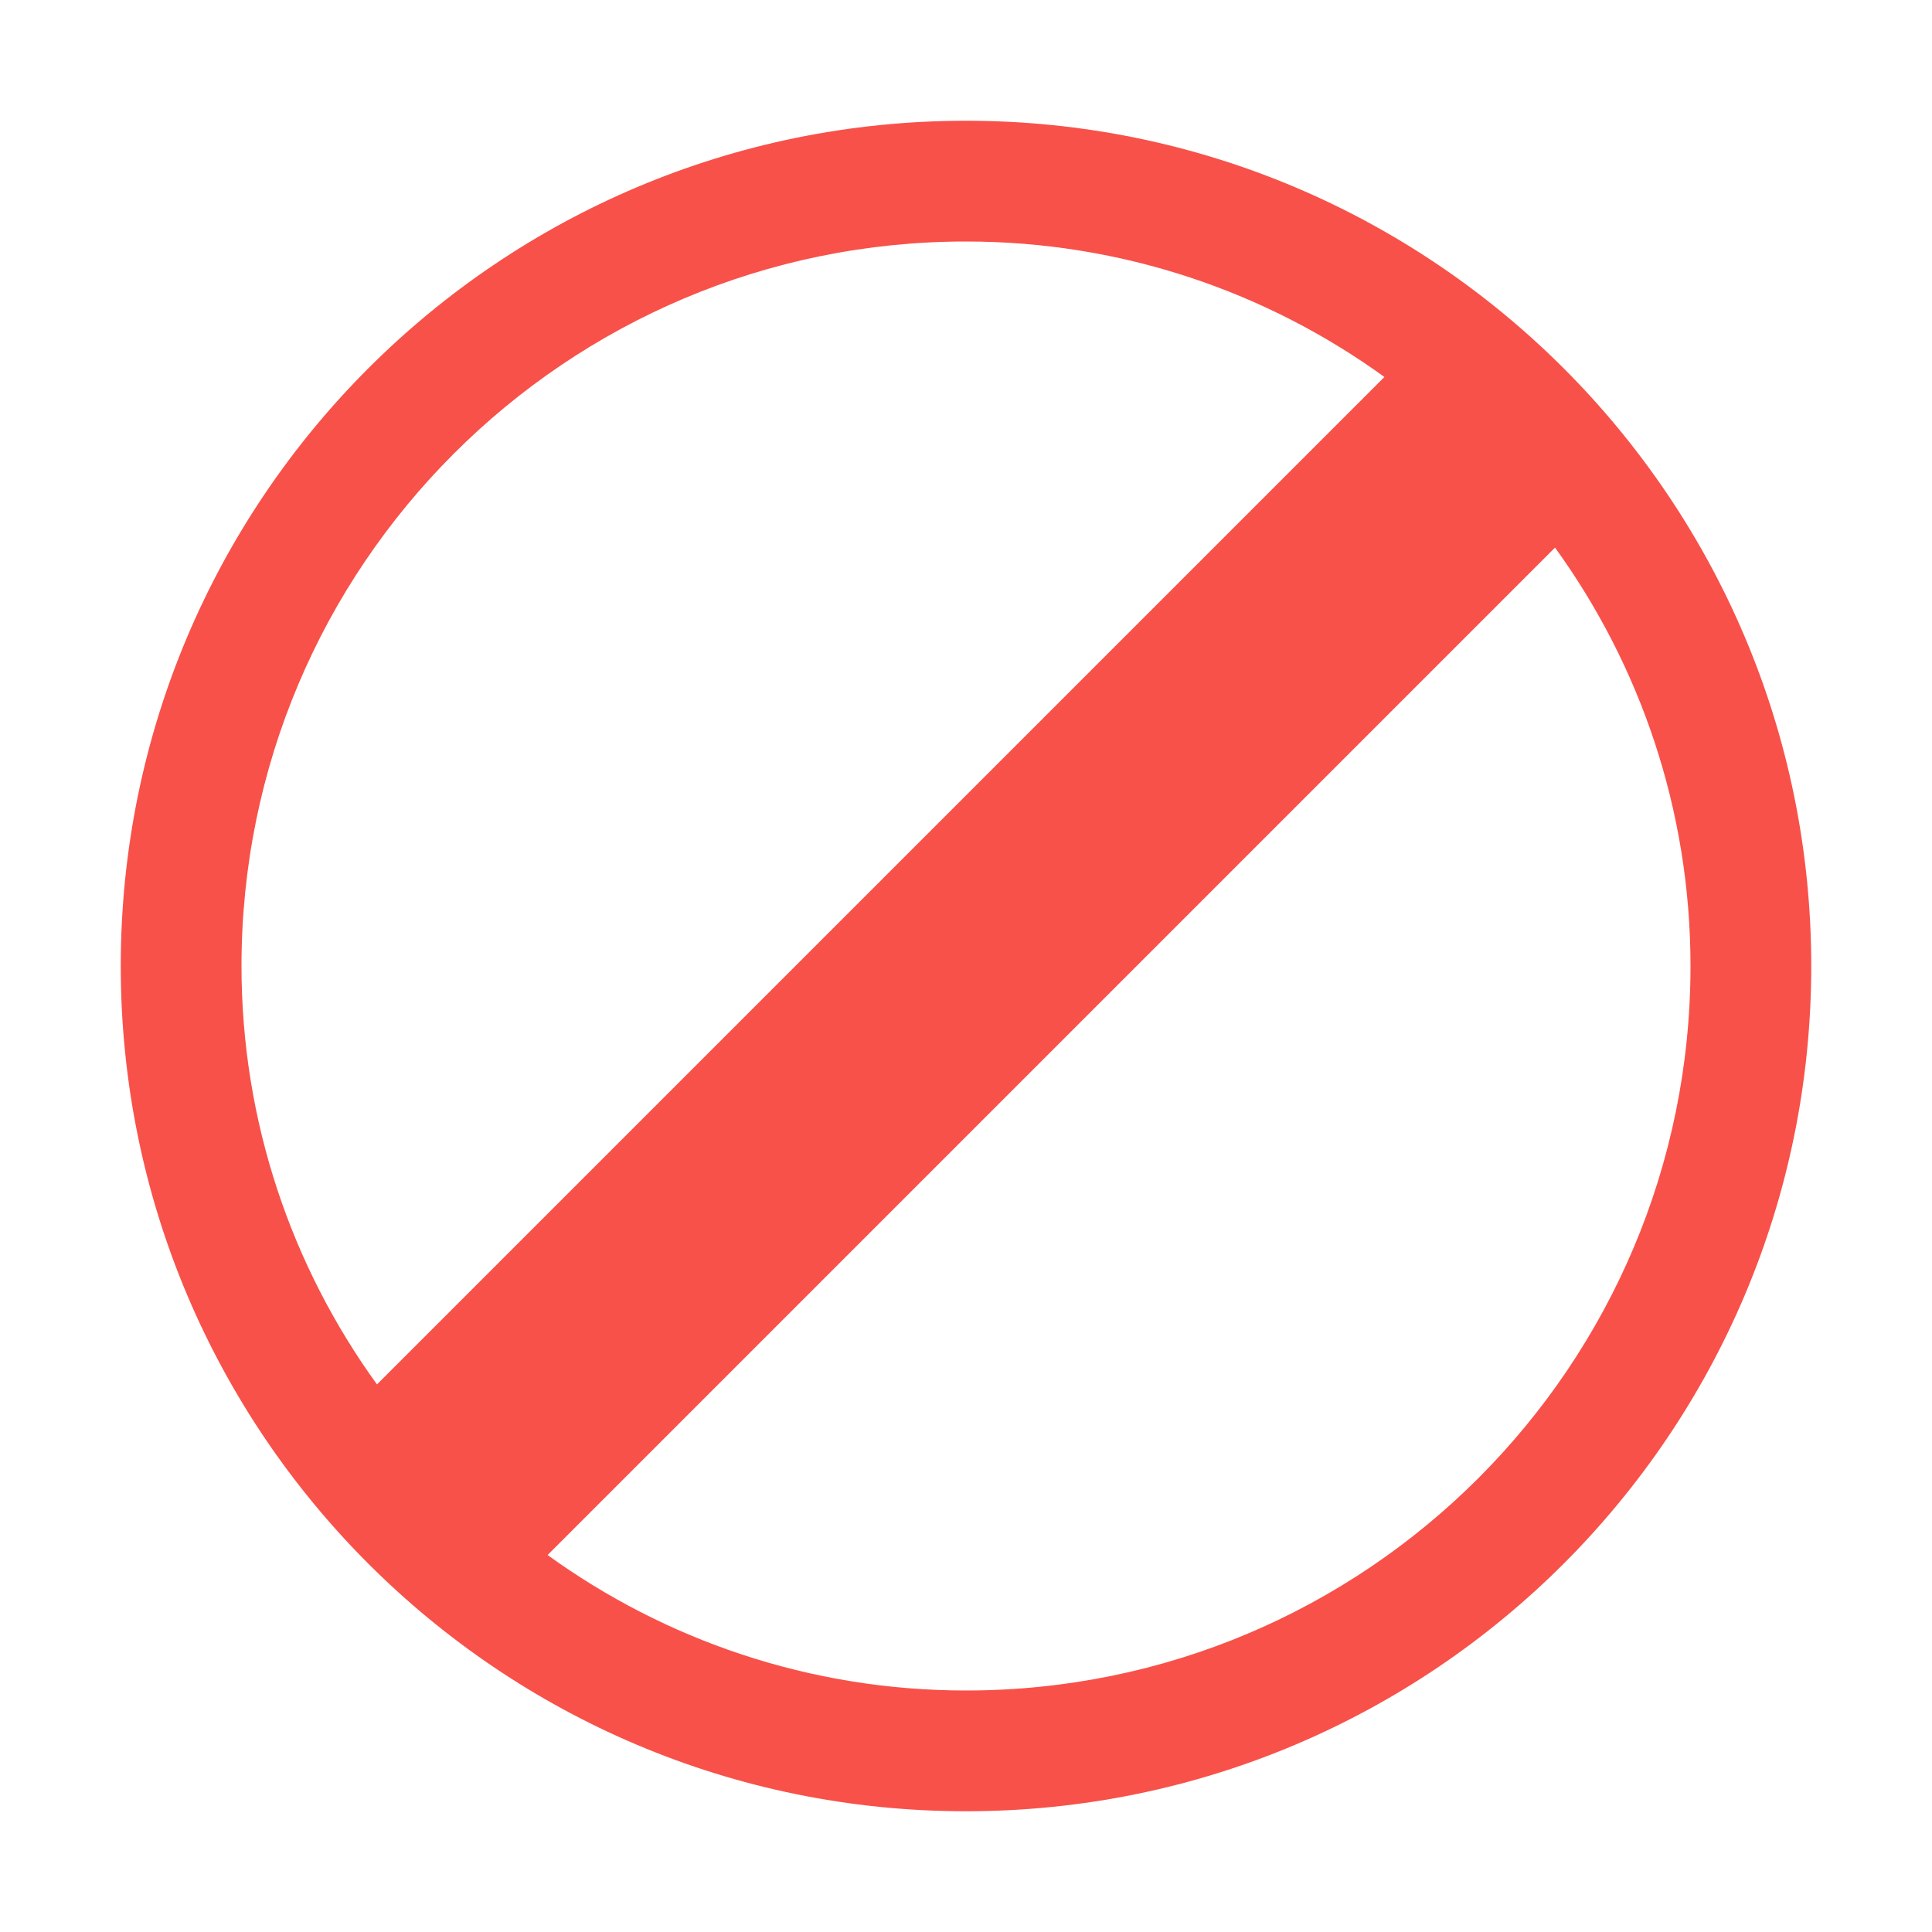 <svg width="16" height="16" viewBox="0 0 16 16" fill="none" xmlns="http://www.w3.org/2000/svg">
<path d="M8 1C4.134 1 1 4.134 1 8C1 11.866 4.134 15 8 15C11.866 15 15 11.866 15 8C15 4.134 11.866 1 8 1ZM2 8C2 4.687 4.687 2 8 2C9.293 2 10.492 2.418 11.465 3.122L3.122 11.465C2.418 10.492 2 9.293 2 8ZM8 14C6.707 14 5.508 13.582 4.535 12.878L12.878 4.535C13.582 5.508 14 6.707 14 8C14 11.313 11.313 14 8 14Z" fill="#f85149"/>
</svg>
